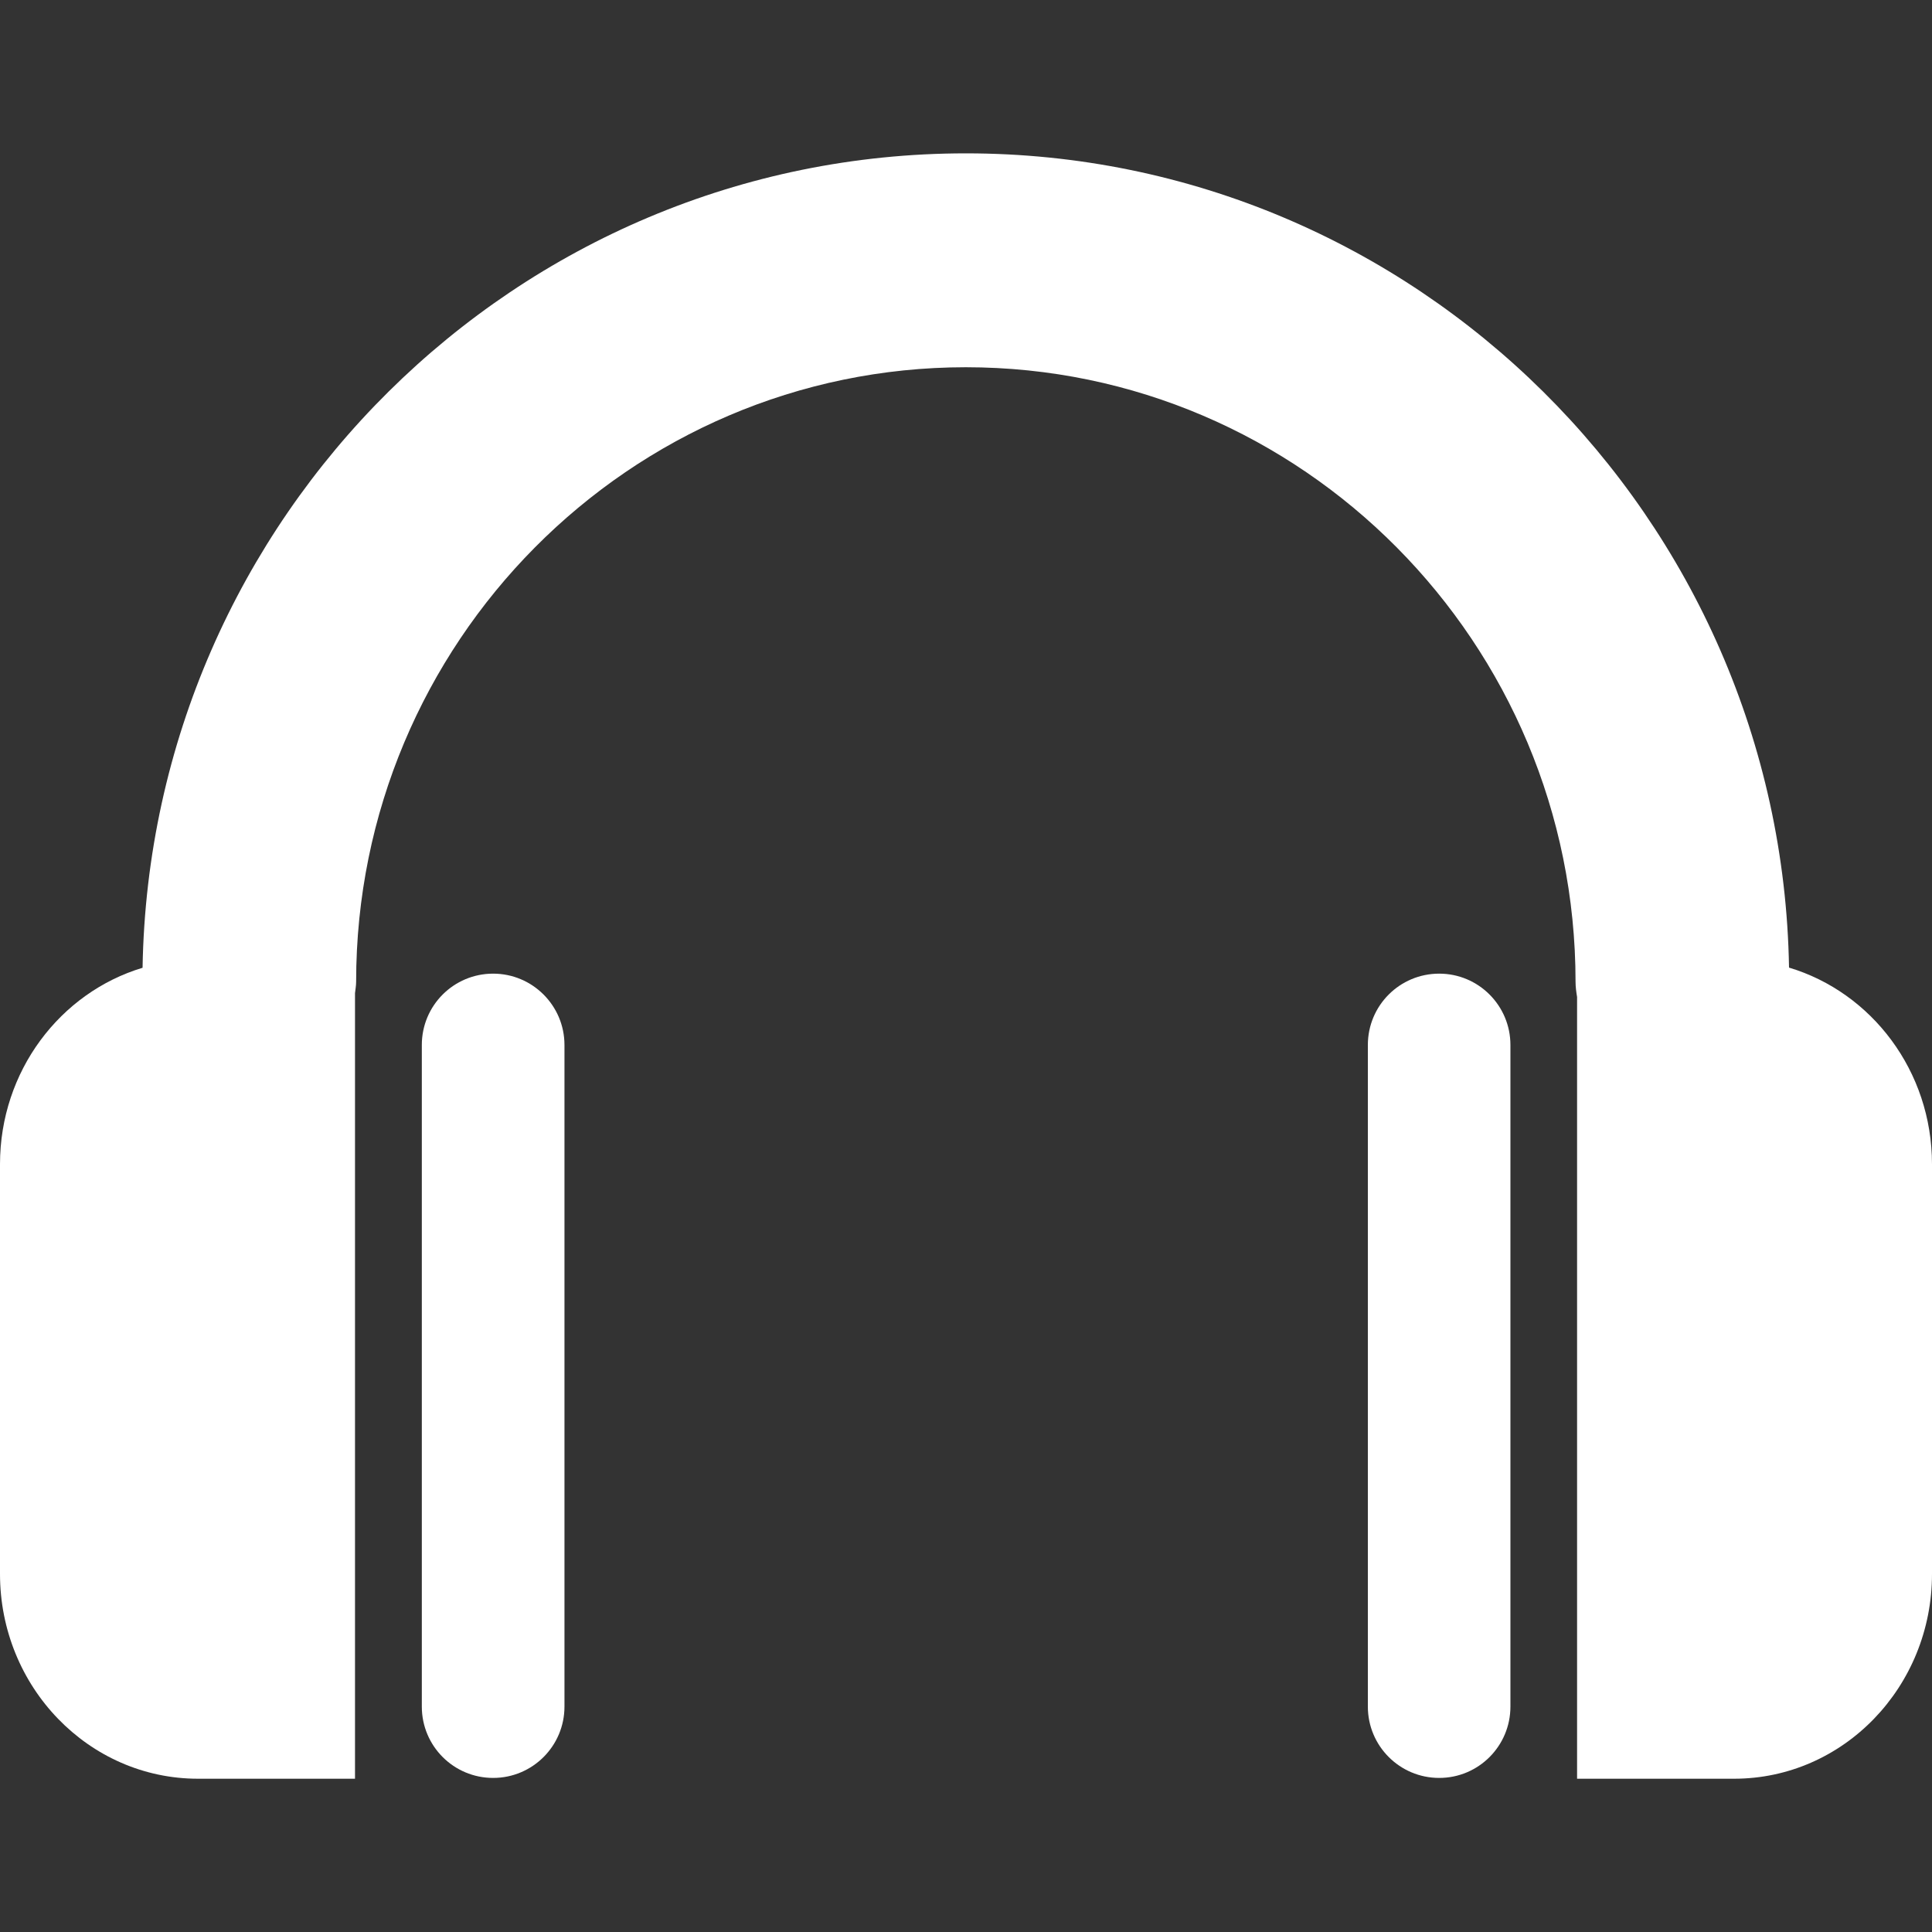 <svg width="24" height="24" viewBox="0 0 24 24" fill="none" xmlns="http://www.w3.org/2000/svg">
<rect x="0" y="0" width="24" height="24" fill="#333333" stroke="none"/>
<g clip-path="url(#clip0)">
<path d="M5.24 12.981V21.2C5.24 21.69 5.636 22.086 6.126 22.086C6.615 22.086 7.012 21.69 7.012 21.2V12.981C7.012 12.492 6.615 12.095 6.126 12.095C5.636 12.095 5.24 12.491 5.24 12.981Z" fill="white"/>
<path d="M2.46 22.096H4.41V12.338C4.415 12.291 4.424 12.244 4.424 12.196C4.424 7.986 7.822 4.562 11.998 4.562C16.174 4.562 19.572 7.986 19.572 12.196C19.572 12.261 19.581 12.323 19.591 12.385V22.096H21.541C22.899 22.096 24 20.957 24 19.552V14.463C24 13.304 23.249 12.327 22.224 12.02C22.13 6.427 17.581 1.905 11.999 1.905C6.415 1.905 1.865 6.428 1.771 12.022C0.748 12.33 0 13.305 0 14.463V19.552C0 20.956 1.101 22.096 2.46 22.096Z" fill="white"/>
<path d="M16.992 12.981V21.2C16.992 21.69 17.389 22.086 17.878 22.086C18.367 22.086 18.763 21.69 18.763 21.2V12.981C18.763 12.492 18.367 12.095 17.878 12.095C17.388 12.095 16.992 12.491 16.992 12.981Z" fill="white"/>
</g>
<defs>
<clipPath id="clip0">
<rect width="24" height="24" fill="white"/>
</clipPath>
</defs>
</svg>
